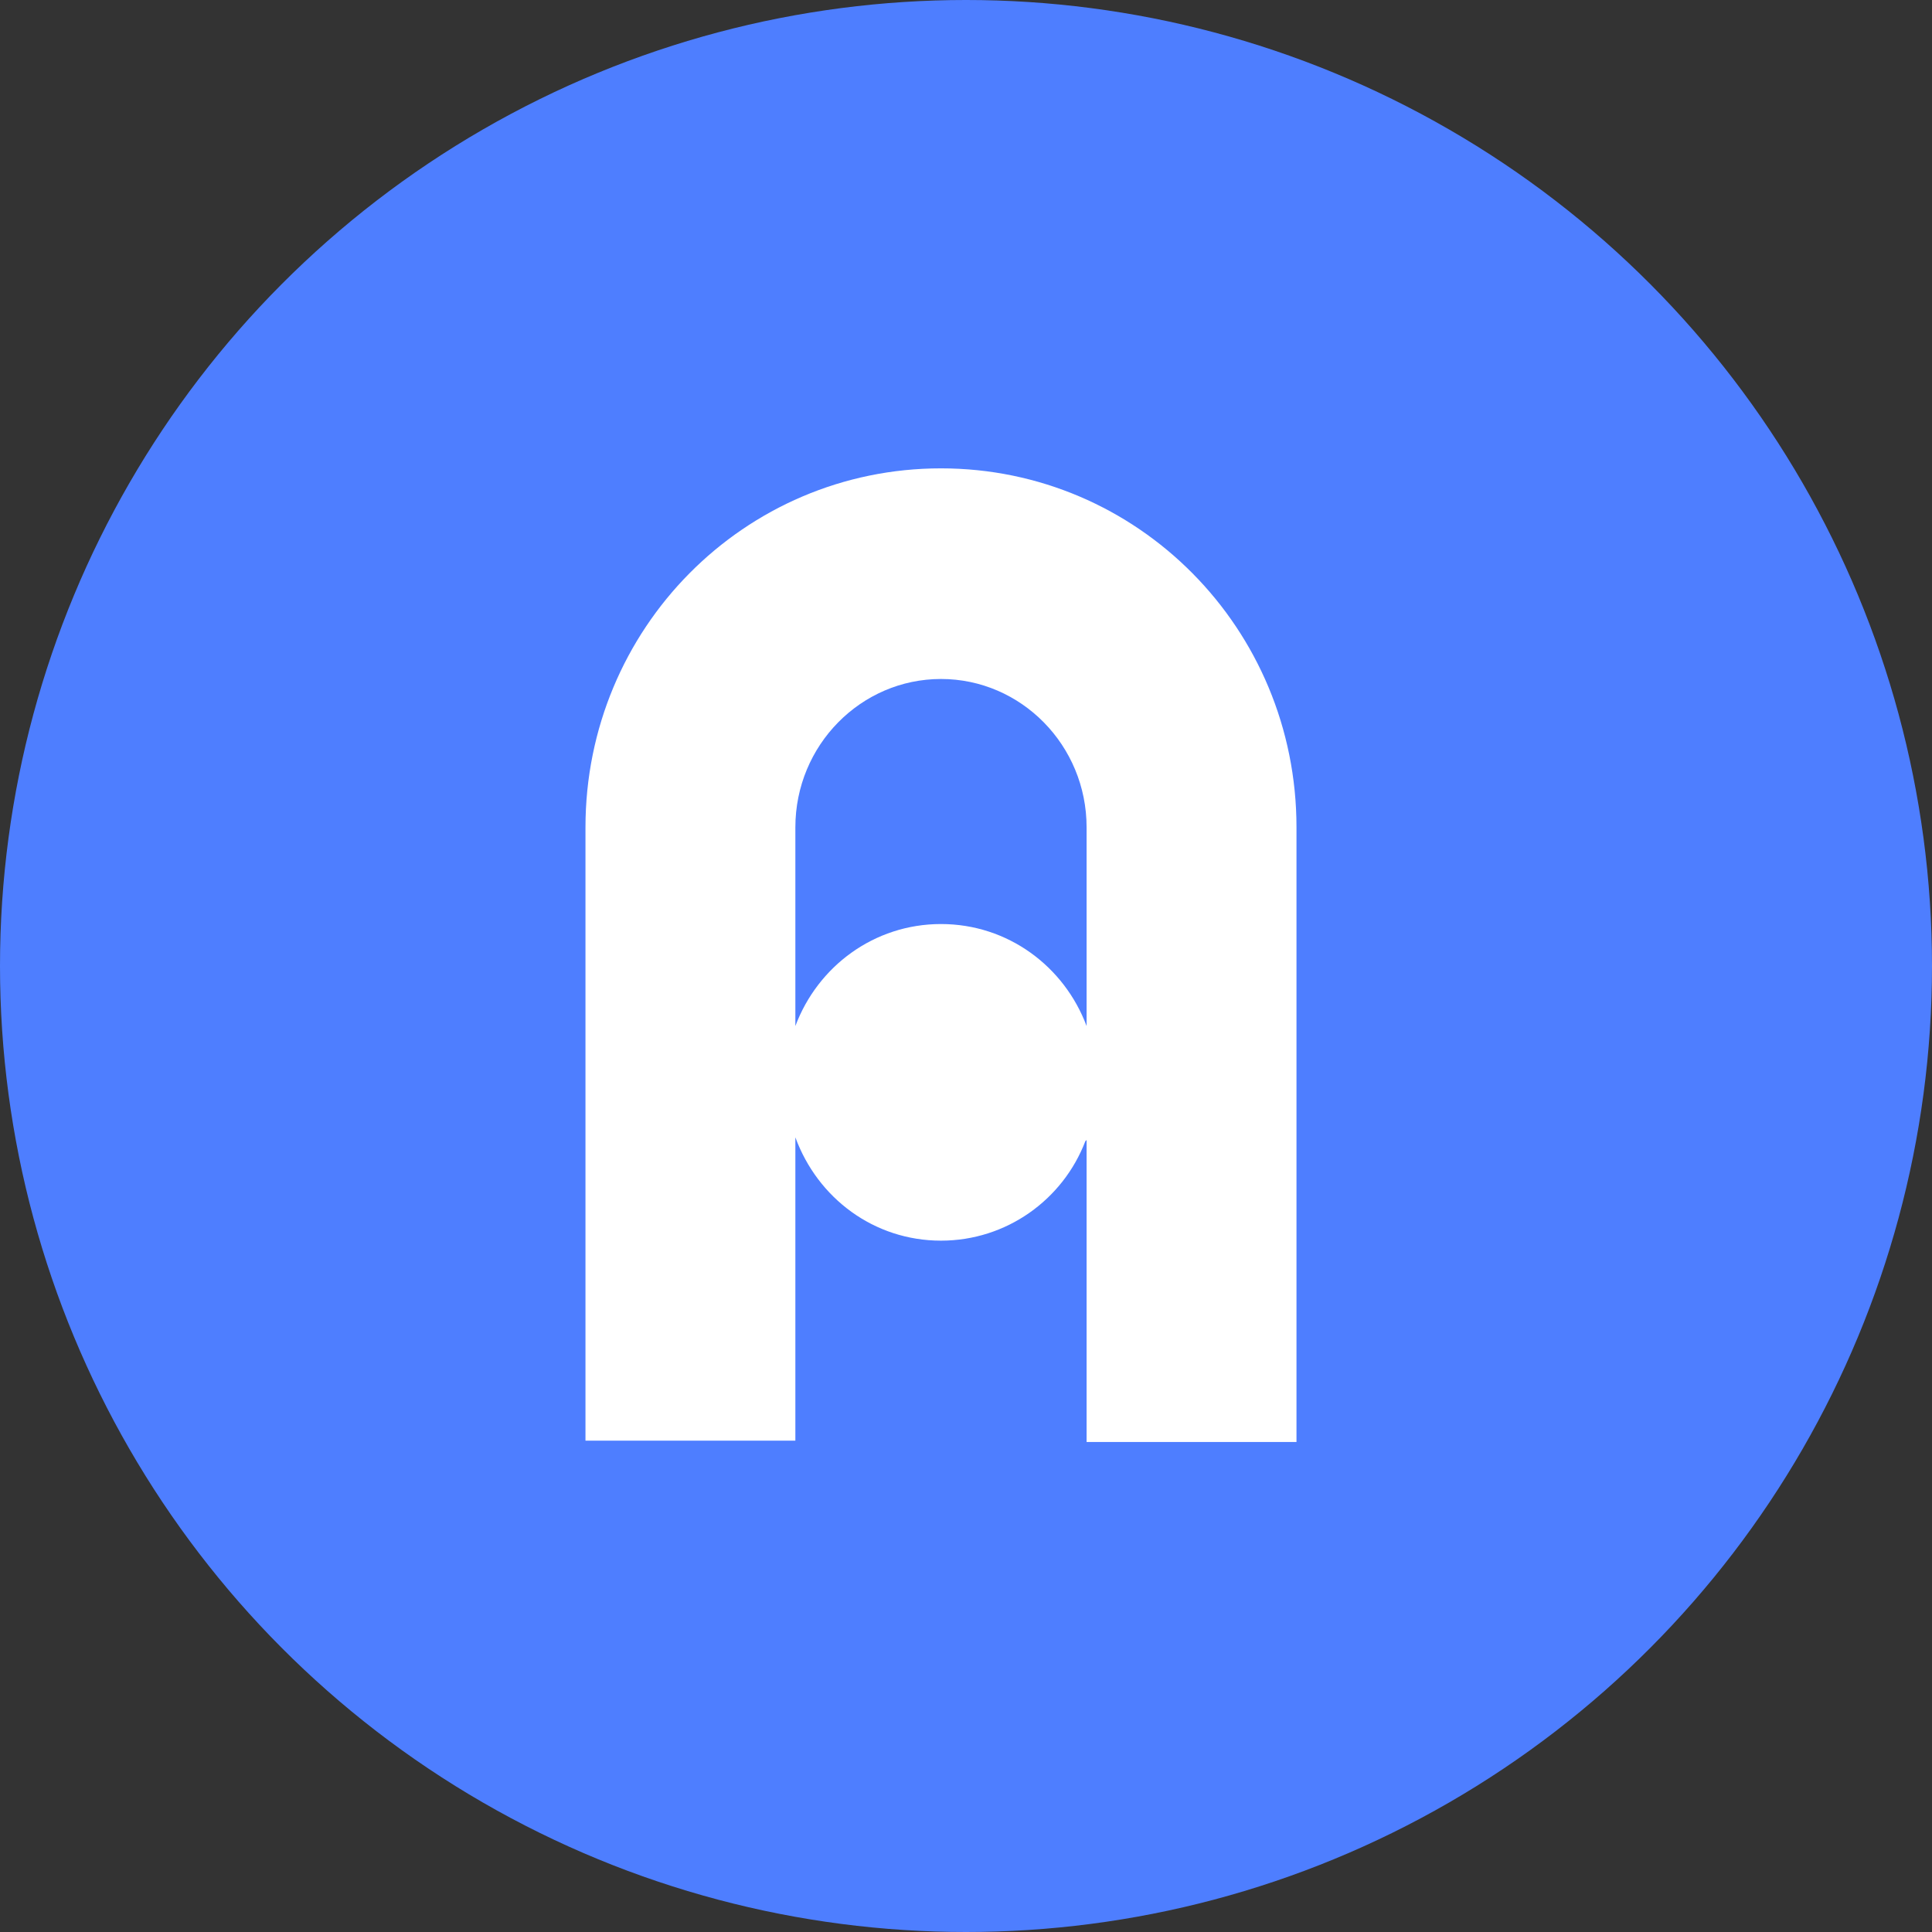 <svg width="50" height="50" viewBox="0 0 50 50" fill="none" xmlns="http://www.w3.org/2000/svg">
<rect x="0" y="0" width="50" height="50" fill="#333333" stroke="none"/>
<circle cx="25" cy="25" r="25" fill="#4E7EFF"/>
<g clip-path="url(#clip0_865_663)">
<path fill-rule="evenodd" clip-rule="evenodd" d="M24.353 23.914C22.621 23.914 21.162 25.011 20.584 26.554V21.412C20.584 19.286 22.282 17.572 24.353 17.572C26.424 17.572 28.121 19.286 28.121 21.412V26.554C27.544 25.011 26.084 23.914 24.353 23.914ZM28.121 29.502V37.319H33.553V21.789C33.553 21.651 33.553 21.549 33.553 21.412C33.553 16.269 29.445 12.121 24.353 12.121C19.26 12.121 15.152 16.269 15.152 21.412V37.284H20.584V29.434C21.162 31.011 22.621 32.108 24.353 32.108C26.05 32.108 27.51 31.045 28.087 29.537L28.121 29.502Z" fill="white"/>
</g>
<defs>
<clipPath id="clip0_865_663">
<rect width="22.727" height="25.758" fill="white" transform="translate(13.637 12.121)"/>
</clipPath>
</defs>
</svg>
